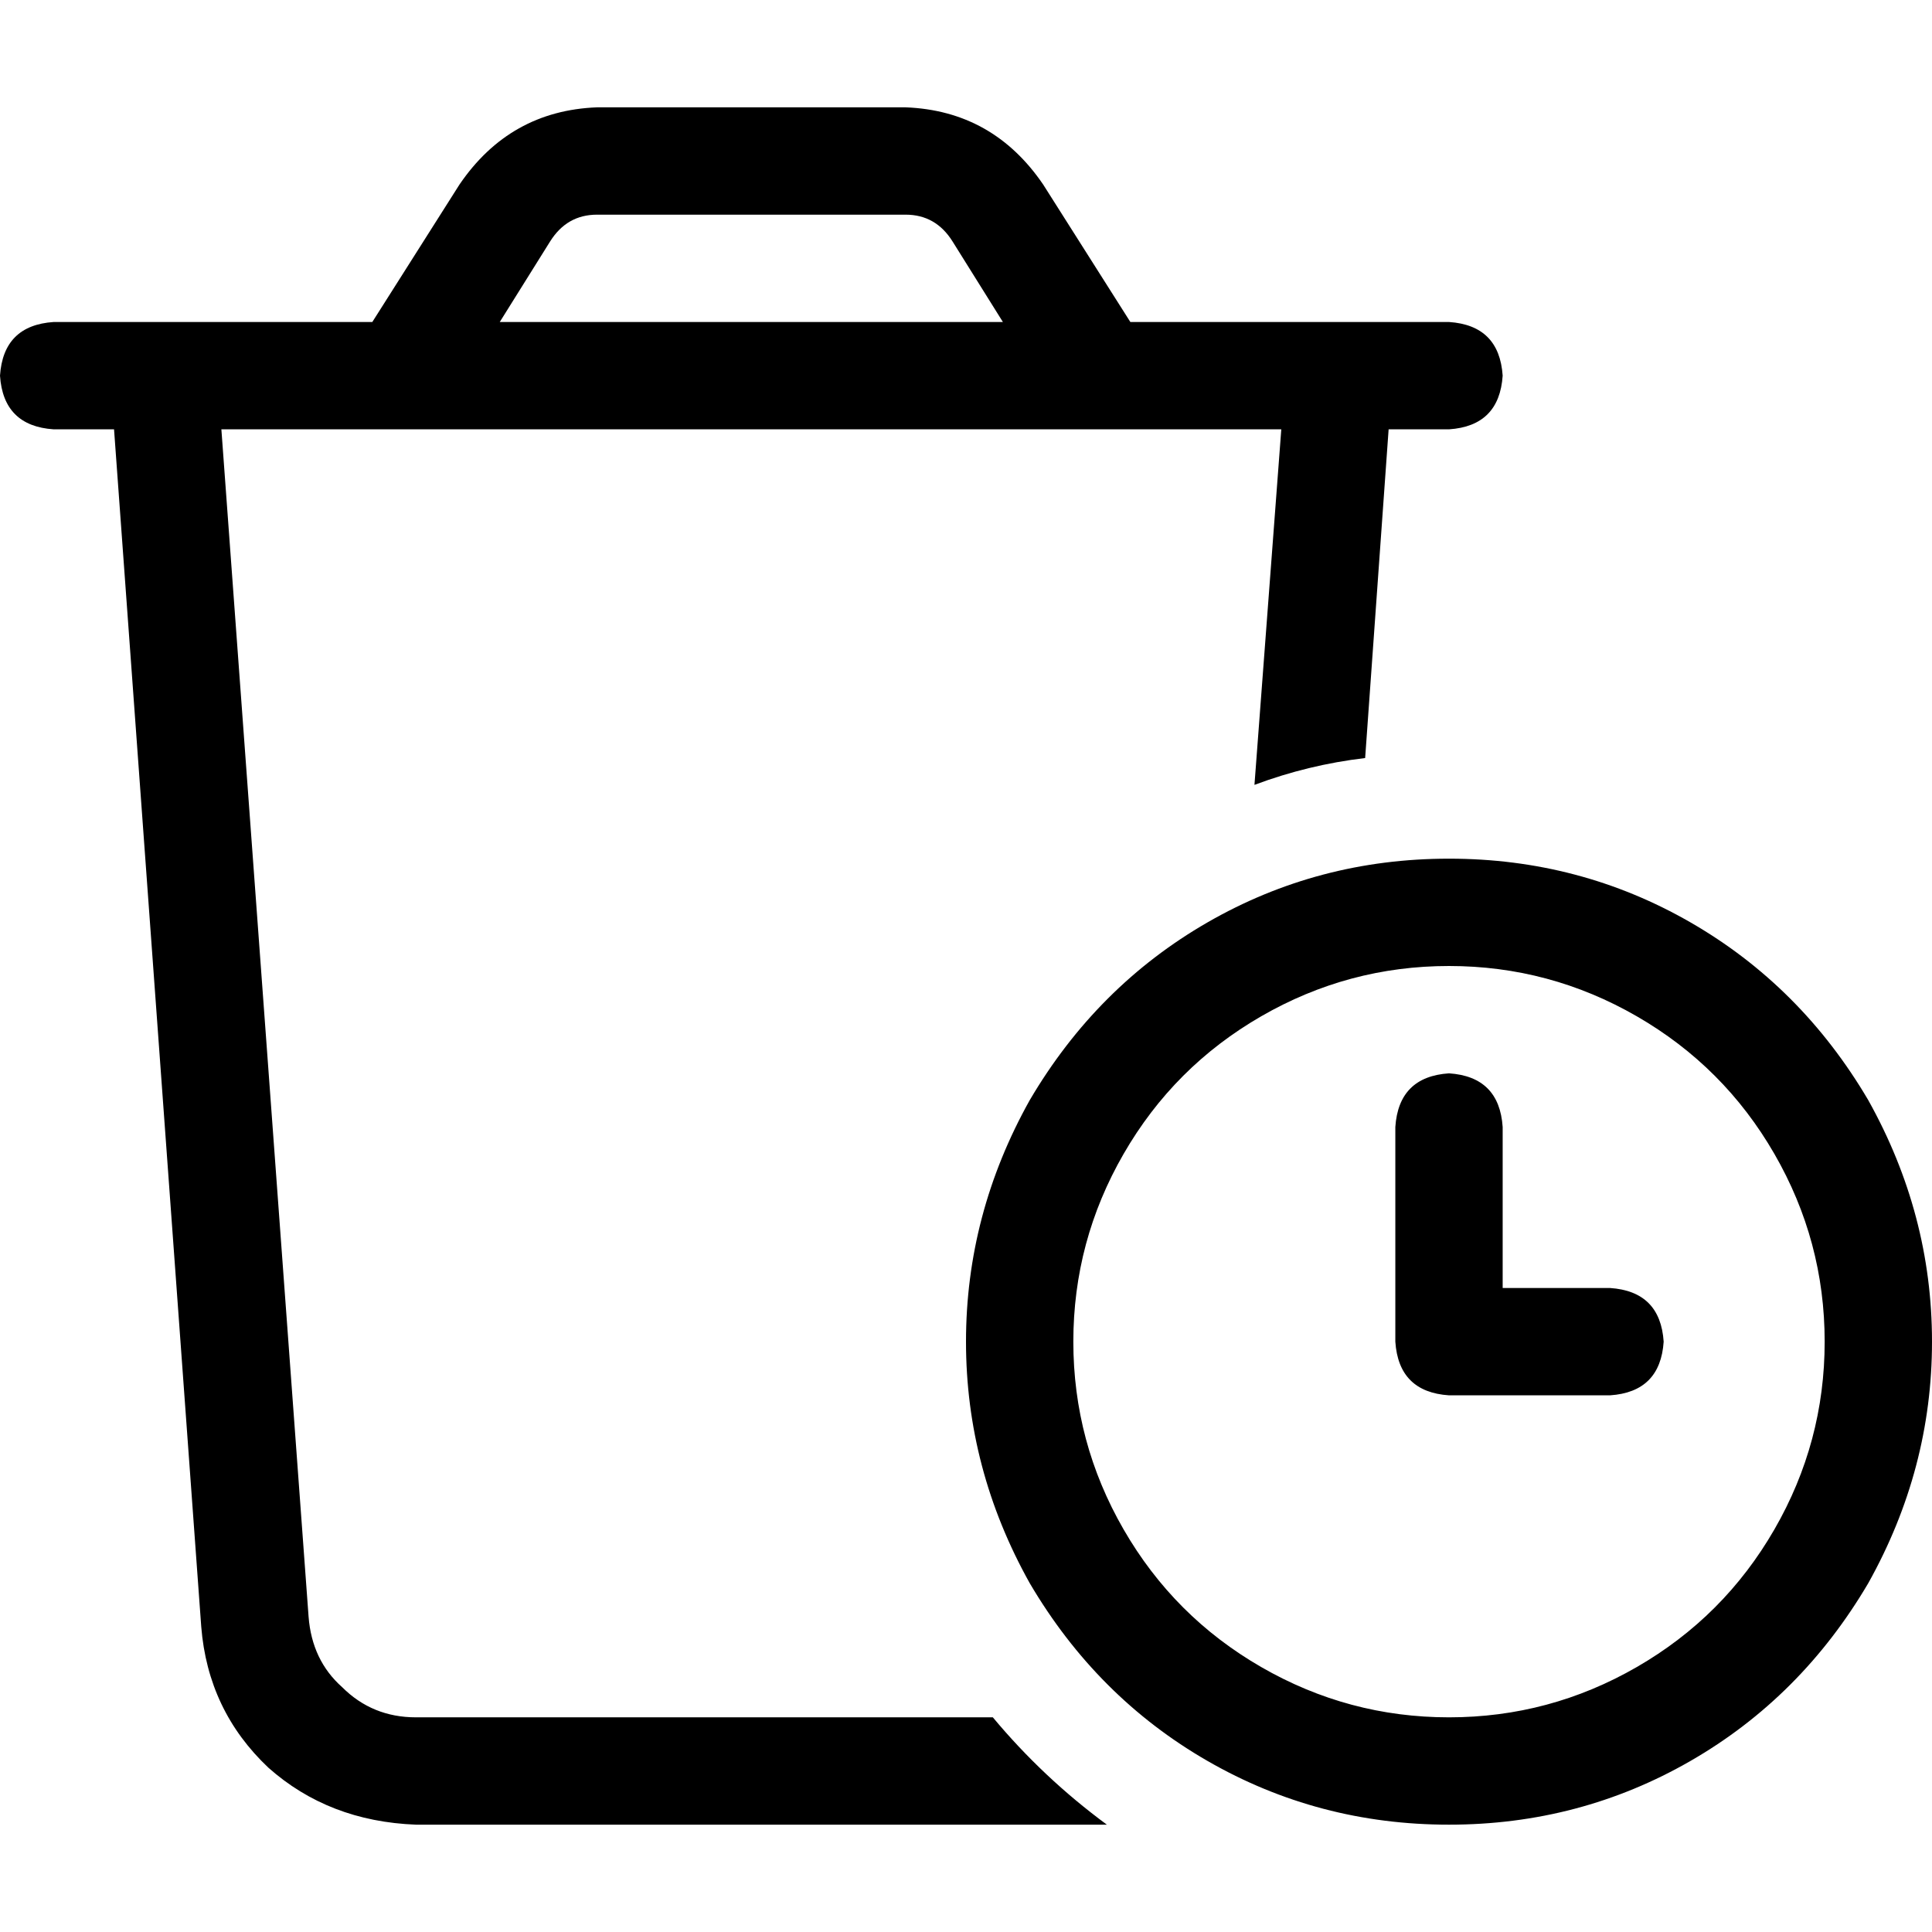 <svg xmlns="http://www.w3.org/2000/svg" viewBox="0 0 512 512">
  <path d="M 158.222 56.889 L 240 56.889 L 158.222 56.889 L 240 56.889 Q 248 56.889 252.444 64 L 265.778 85.333 L 265.778 85.333 L 132.444 85.333 L 132.444 85.333 L 145.778 64 L 145.778 64 Q 150.222 56.889 158.222 56.889 L 158.222 56.889 Z M 299.556 85.333 L 276.444 48.889 L 299.556 85.333 L 276.444 48.889 Q 263.111 29.333 240 28.444 L 158.222 28.444 L 158.222 28.444 Q 135.111 29.333 121.778 48.889 L 98.667 85.333 L 98.667 85.333 L 56.889 85.333 L 14.222 85.333 Q 0.889 86.222 0 99.556 Q 0.889 112.889 14.222 113.778 L 30.222 113.778 L 30.222 113.778 L 53.333 431.111 L 53.333 431.111 Q 55.111 453.333 71.111 468.444 Q 87.111 482.667 110.222 483.556 L 288 483.556 L 288 483.556 Q 290.667 483.556 293.333 483.556 Q 276.444 471.111 263.111 455.111 L 110.222 455.111 L 110.222 455.111 Q 98.667 455.111 90.667 447.111 Q 82.667 440 81.778 428.444 L 58.667 113.778 L 58.667 113.778 L 339.556 113.778 L 339.556 113.778 L 332.444 208 L 332.444 208 Q 346.667 202.667 361.778 200.889 L 368 113.778 L 368 113.778 L 384 113.778 L 384 113.778 Q 397.333 112.889 398.222 99.556 Q 397.333 86.222 384 85.333 L 369.778 85.333 L 299.556 85.333 Z M 384 256 Q 410.667 256 433.778 269.333 L 433.778 269.333 L 433.778 269.333 Q 456.889 282.667 470.222 305.778 Q 483.556 328.889 483.556 355.556 Q 483.556 382.222 470.222 405.333 Q 456.889 428.444 433.778 441.778 Q 410.667 455.111 384 455.111 Q 357.333 455.111 334.222 441.778 Q 311.111 428.444 297.778 405.333 Q 284.444 382.222 284.444 355.556 Q 284.444 328.889 297.778 305.778 Q 311.111 282.667 334.222 269.333 Q 357.333 256 384 256 L 384 256 Z M 384 483.556 Q 418.667 483.556 448 466.667 L 448 466.667 L 448 466.667 Q 477.333 449.778 495.111 419.556 Q 512 389.333 512 355.556 Q 512 321.778 495.111 291.556 Q 477.333 261.333 448 244.444 Q 418.667 227.556 384 227.556 Q 349.333 227.556 320 244.444 Q 290.667 261.333 272.889 291.556 Q 256 321.778 256 355.556 Q 256 389.333 272.889 419.556 Q 290.667 449.778 320 466.667 Q 349.333 483.556 384 483.556 L 384 483.556 Z M 384 284.444 Q 370.667 285.333 369.778 298.667 L 369.778 355.556 L 369.778 355.556 Q 370.667 368.889 384 369.778 L 426.667 369.778 L 426.667 369.778 Q 440 368.889 440.889 355.556 Q 440 342.222 426.667 341.333 L 398.222 341.333 L 398.222 341.333 L 398.222 298.667 L 398.222 298.667 Q 397.333 285.333 384 284.444 L 384 284.444 Z" />
</svg>